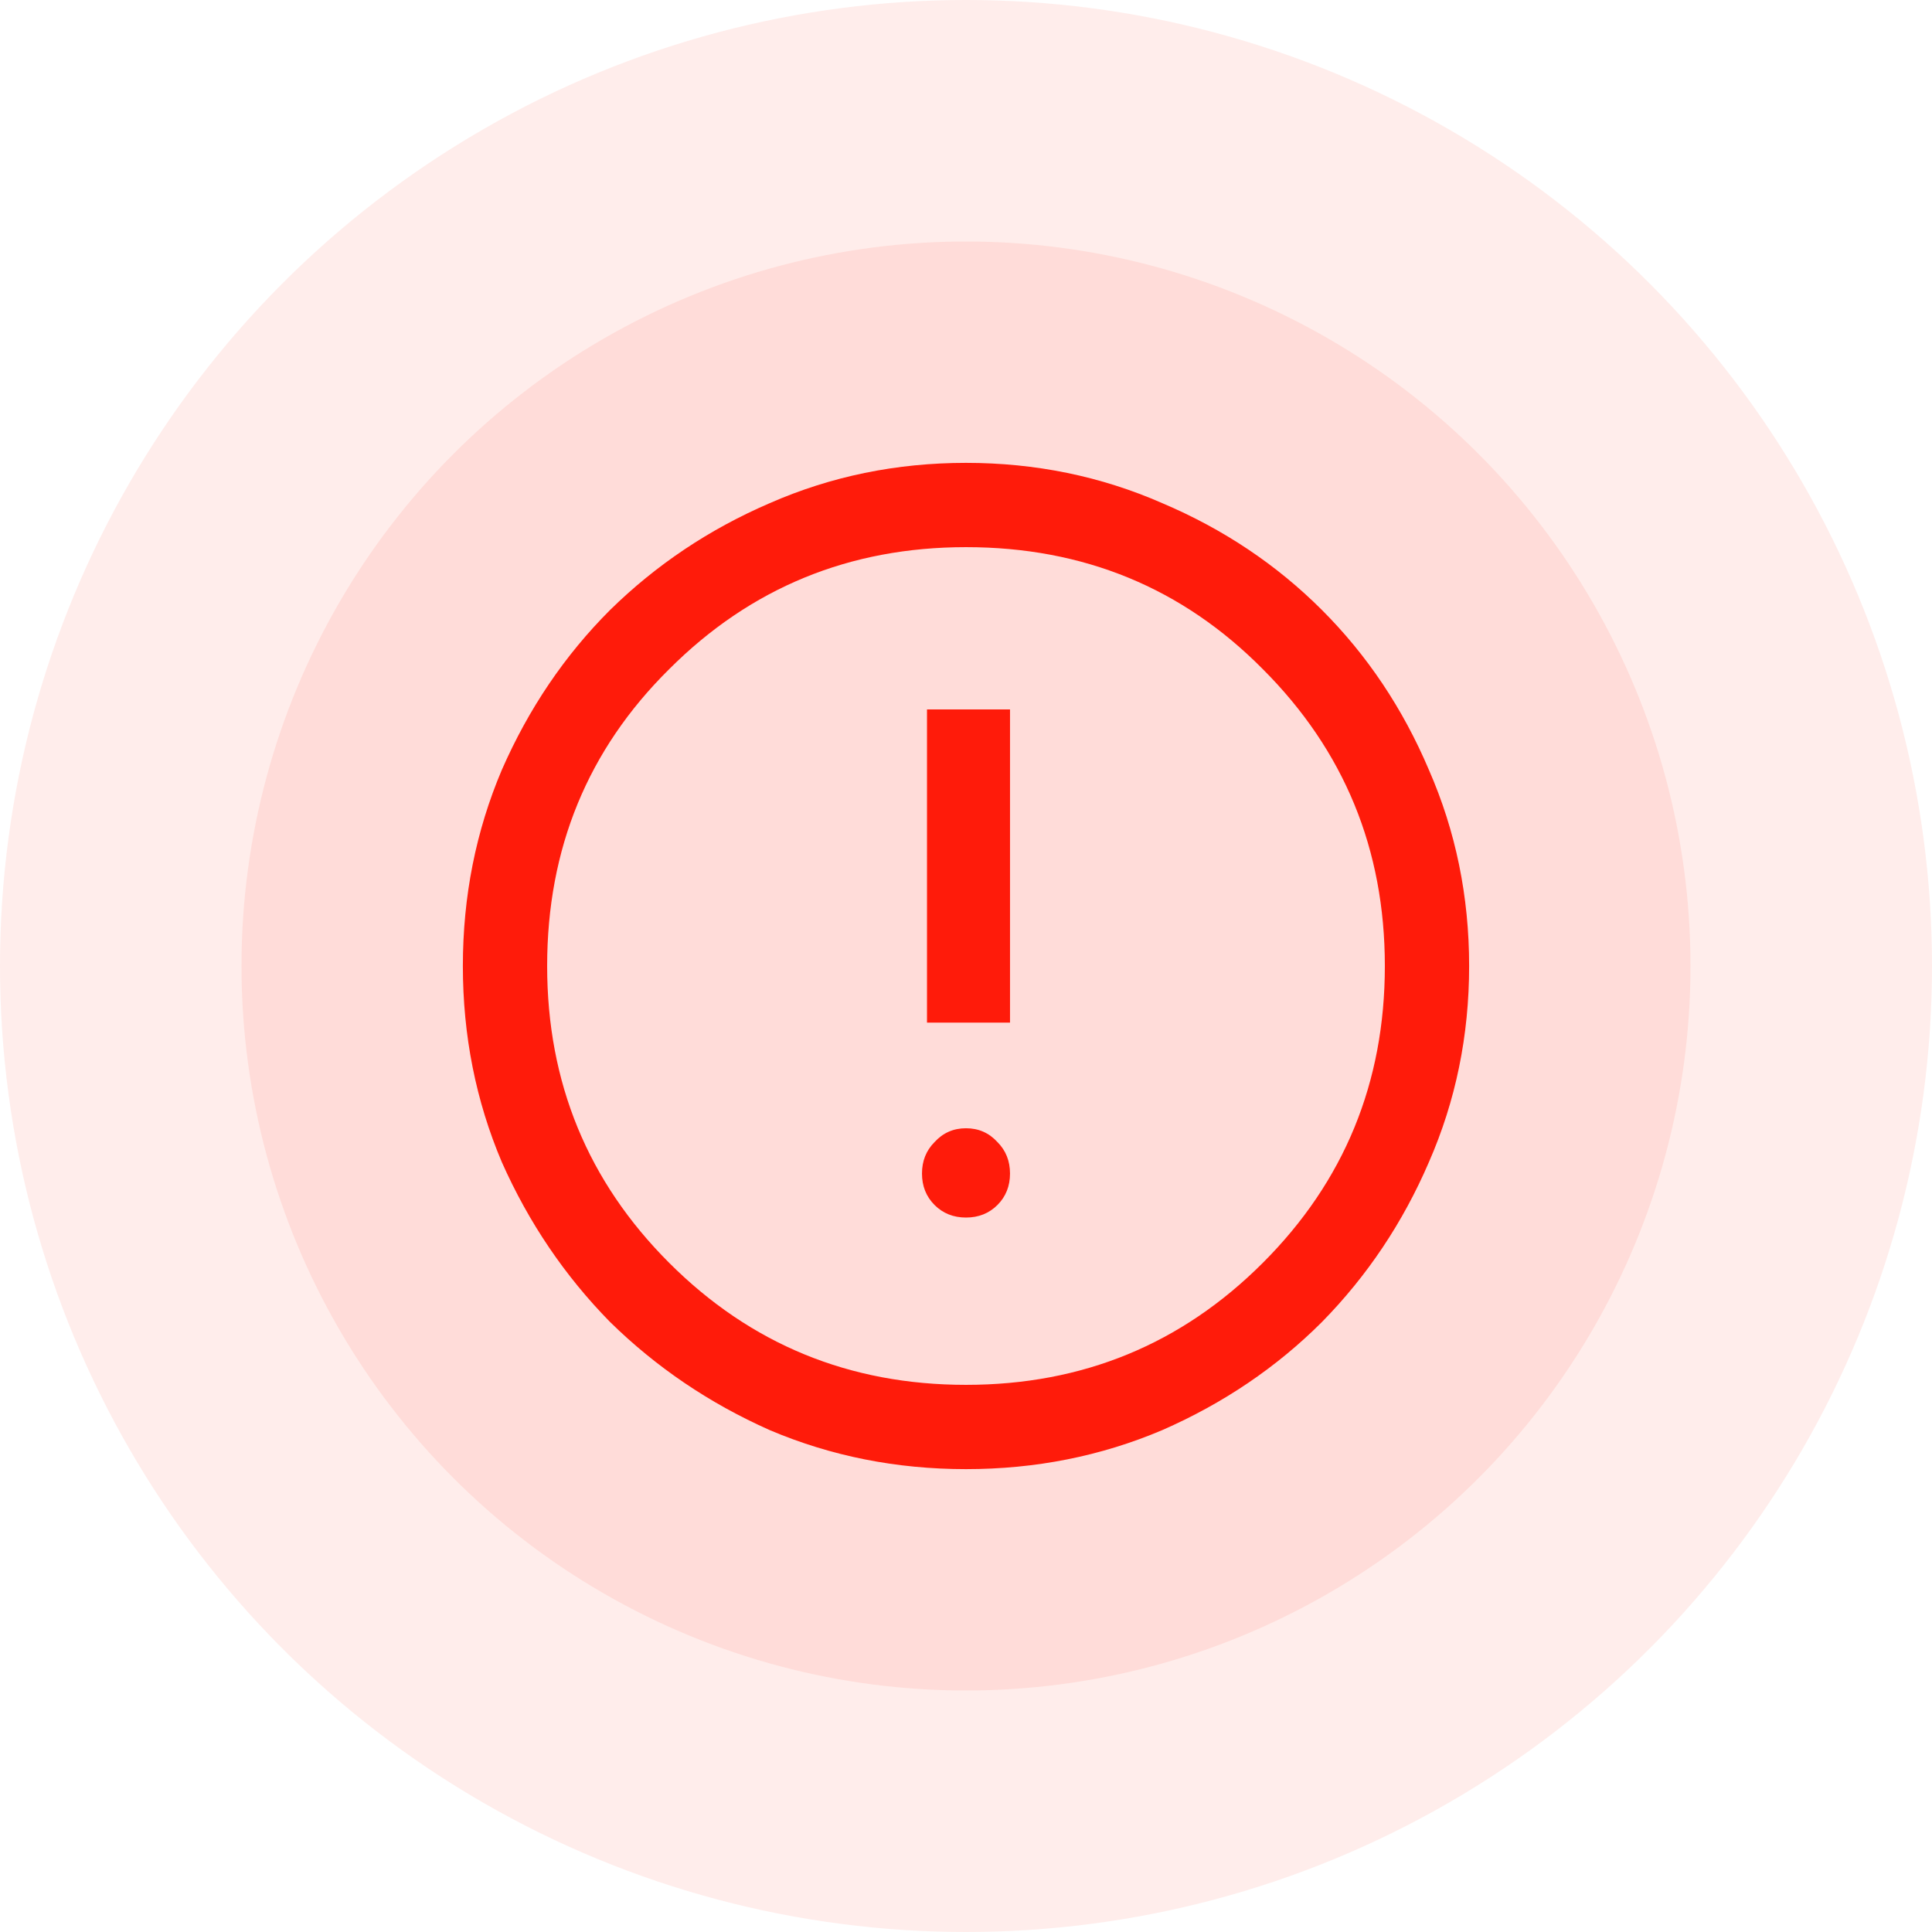 <svg width="64" height="64" viewBox="0 0 64 64" fill="none" xmlns="http://www.w3.org/2000/svg">
<circle cx="32" cy="32" r="32" fill="#FF1B0A" fill-opacity="0.08"/>
<circle cx="32" cy="32" r="24" fill="#FF1B0A" fill-opacity="0.08"/>
<path d="M32 40.333C32.417 40.333 32.764 40.194 33.042 39.917C33.319 39.639 33.458 39.292 33.458 38.875C33.458 38.458 33.319 38.111 33.042 37.833C32.764 37.528 32.417 37.375 32 37.375C31.583 37.375 31.236 37.528 30.958 37.833C30.681 38.111 30.542 38.458 30.542 38.875C30.542 39.292 30.681 39.639 30.958 39.917C31.236 40.194 31.583 40.333 32 40.333ZM30.708 33.875H33.458V23.5H30.708V33.875ZM32 48.667C29.694 48.667 27.528 48.236 25.5 47.375C23.5 46.486 21.736 45.292 20.208 43.792C18.708 42.264 17.514 40.5 16.625 38.5C15.764 36.472 15.333 34.306 15.333 32C15.333 29.694 15.764 27.528 16.625 25.5C17.514 23.472 18.708 21.708 20.208 20.208C21.736 18.708 23.5 17.528 25.5 16.667C27.528 15.778 29.694 15.333 32 15.333C34.306 15.333 36.472 15.778 38.5 16.667C40.528 17.528 42.292 18.708 43.792 20.208C45.292 21.708 46.472 23.472 47.333 25.5C48.222 27.528 48.667 29.694 48.667 32C48.667 34.306 48.222 36.472 47.333 38.5C46.472 40.5 45.292 42.264 43.792 43.792C42.292 45.292 40.528 46.486 38.5 47.375C36.472 48.236 34.306 48.667 32 48.667ZM32 45.875C35.861 45.875 39.139 44.528 41.833 41.833C44.528 39.139 45.875 35.861 45.875 32C45.875 28.139 44.528 24.861 41.833 22.167C39.167 19.472 35.889 18.125 32 18.125C28.139 18.125 24.861 19.472 22.167 22.167C19.472 24.833 18.125 28.111 18.125 32C18.125 35.861 19.472 39.139 22.167 41.833C24.861 44.528 28.139 45.875 32 45.875Z" fill="#FF1B0A"/>
</svg>
